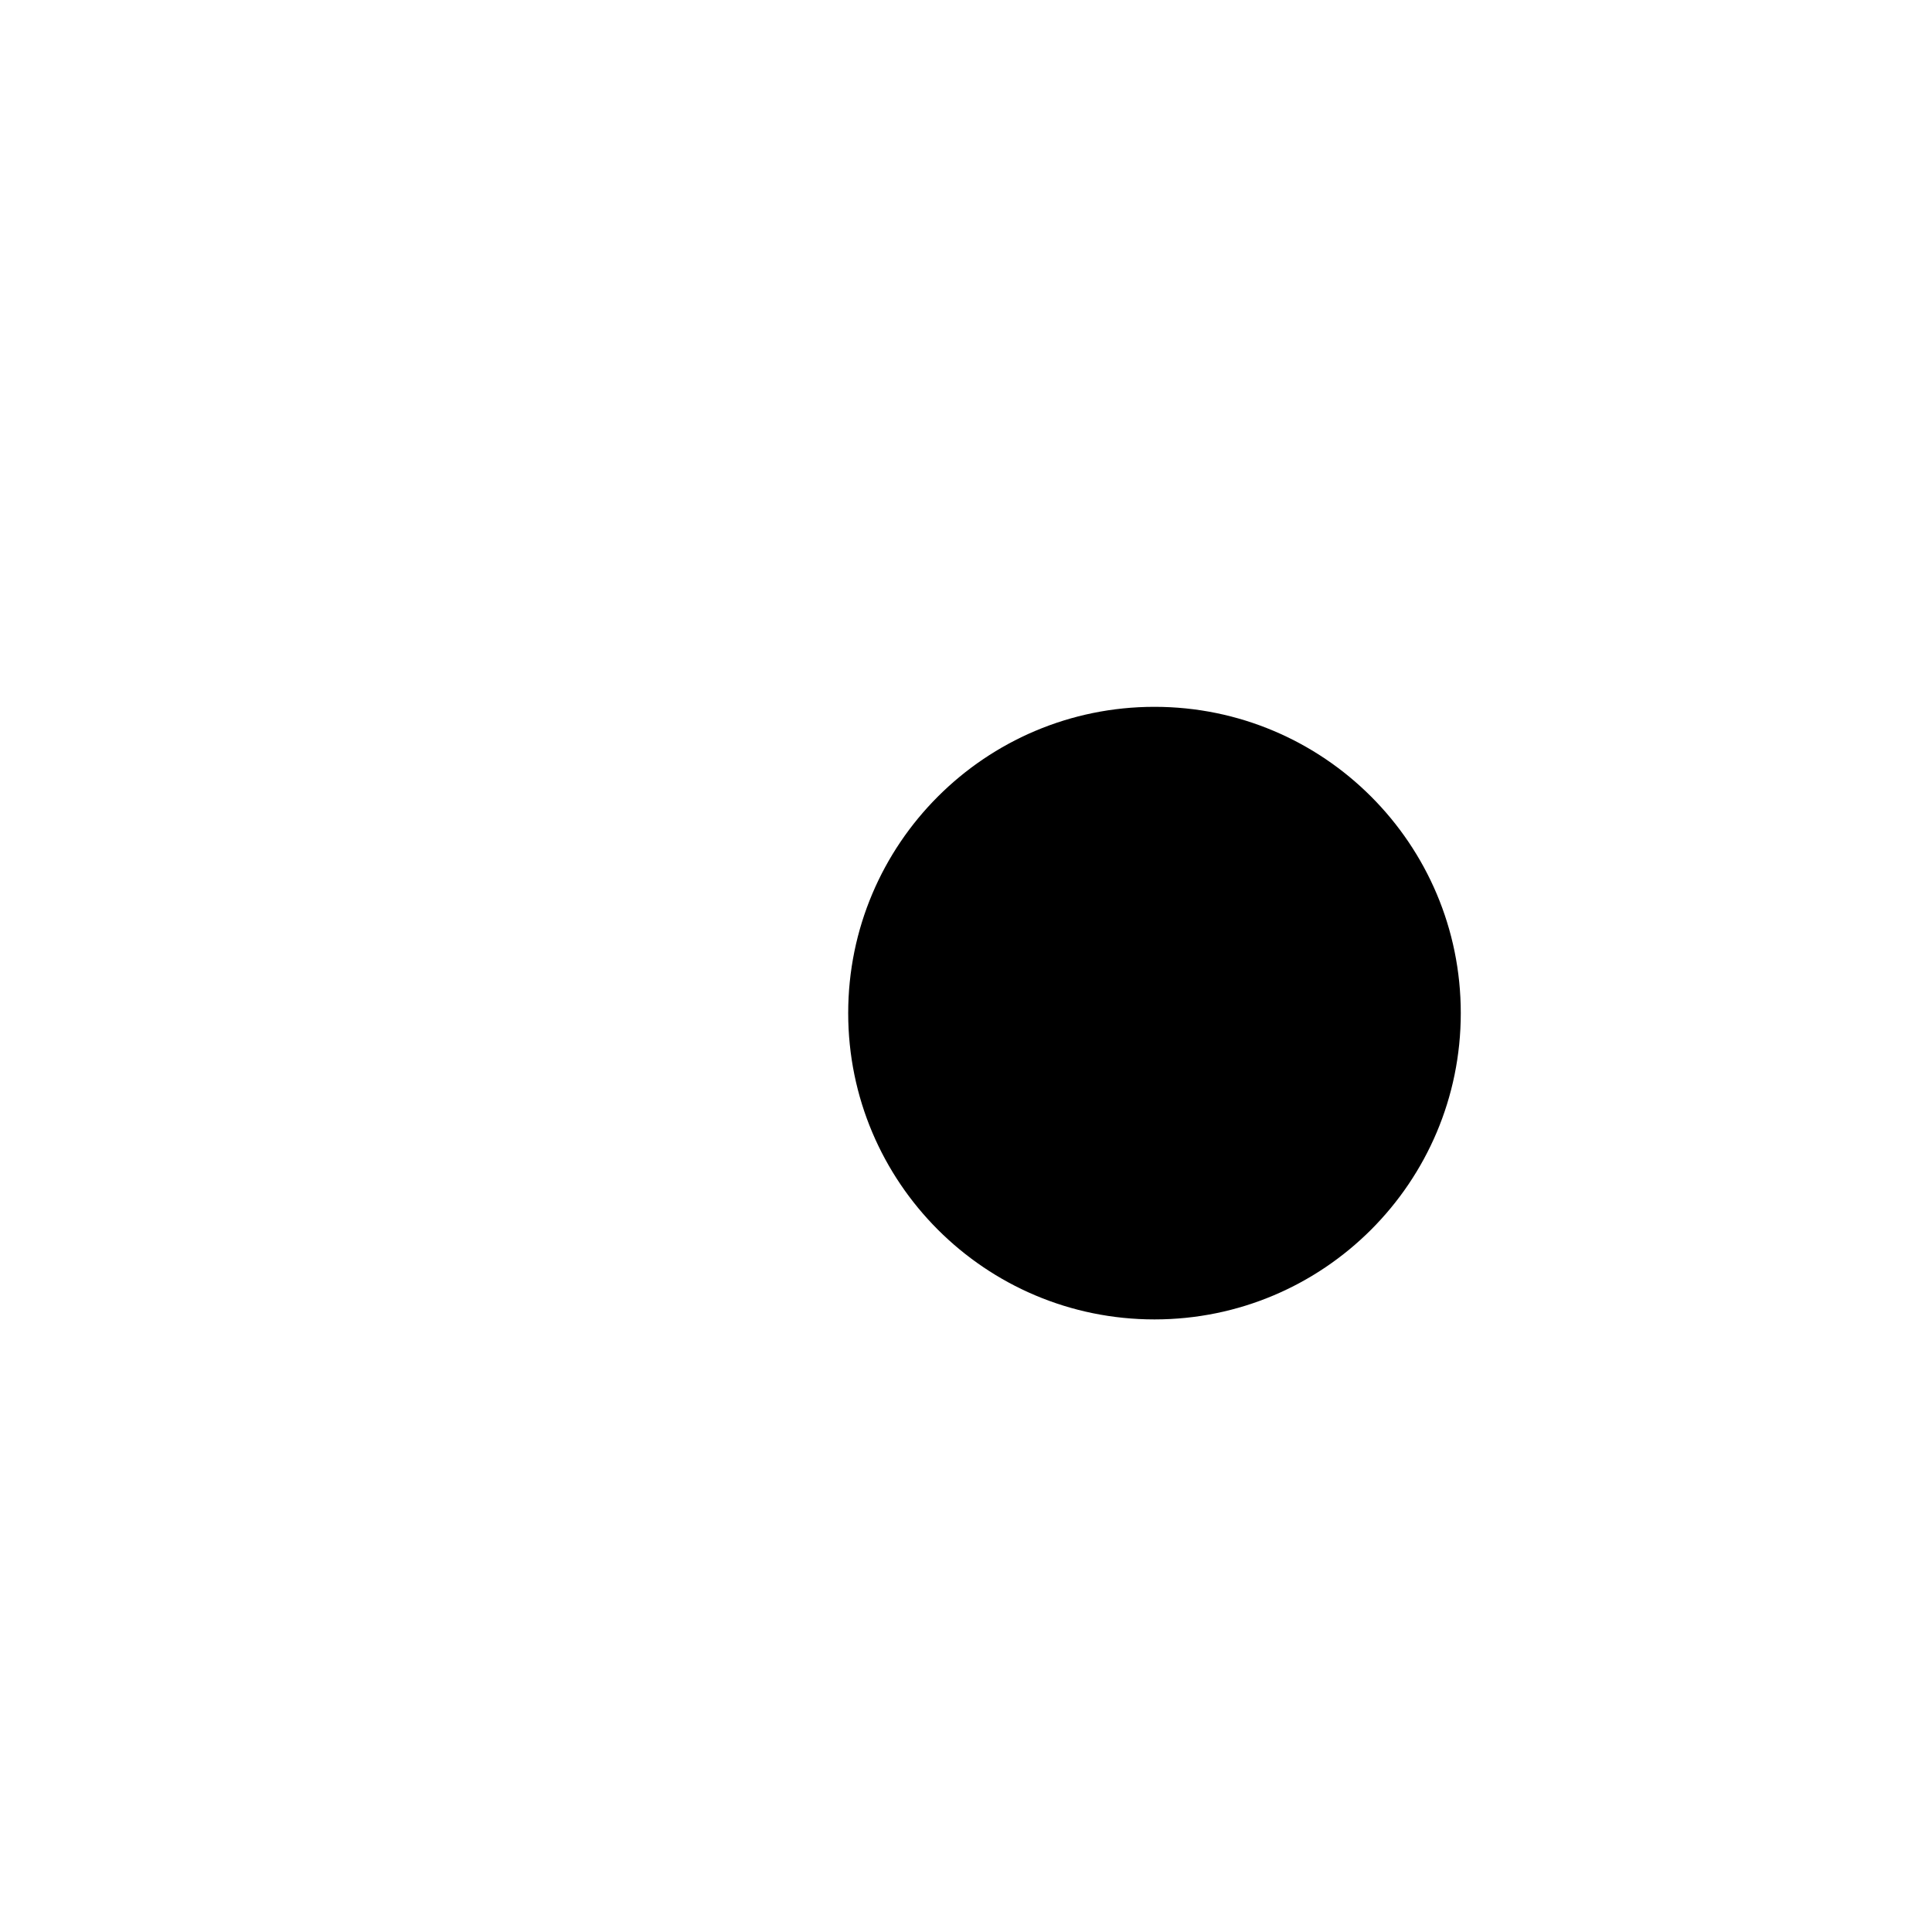 <?xml version="1.0" encoding="UTF-8"?>
<svg version="1.1" id="circle" xmlns="http://www.w3.org/2000/svg" width="15" height="15" viewBox="-17 -9 41 31">
  <path d="M14,7.5c0,3.59-2.91,6.5-6.5,6.5S1,11.09,1,7.5S3.91,1,7.5,1S14,3.91,14,7.5z"/>
</svg>